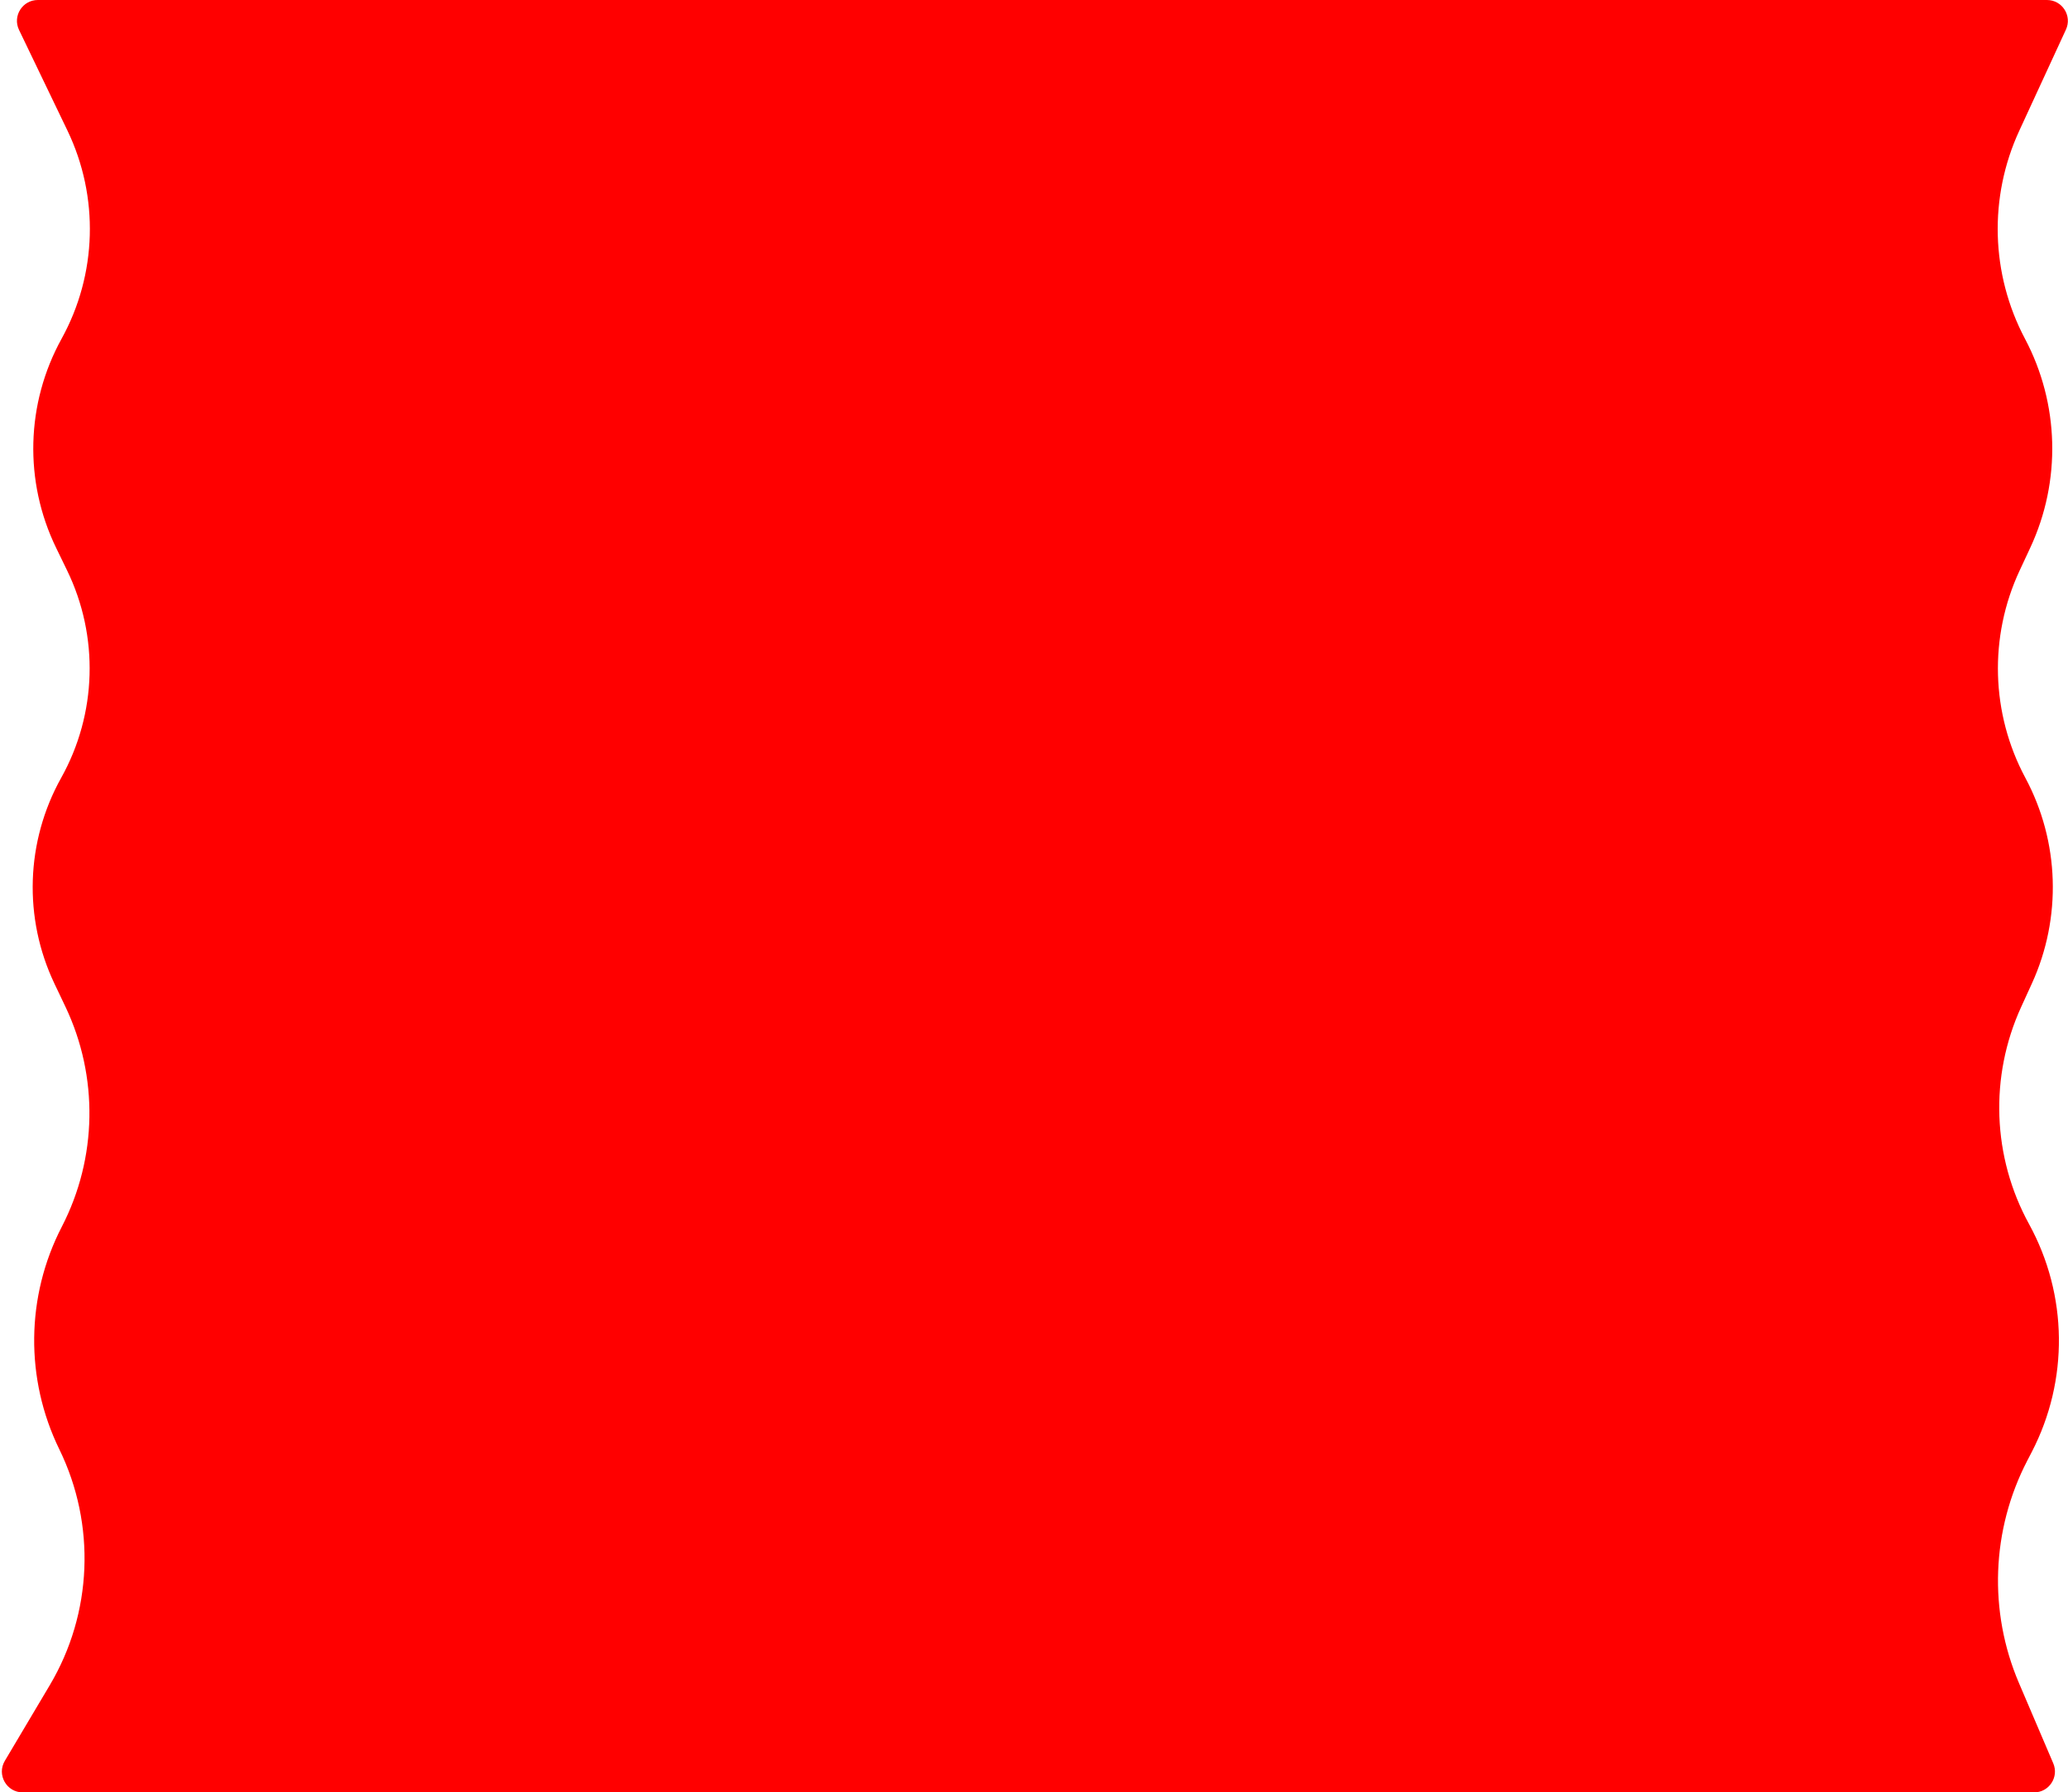 <svg width="892" height="773" viewBox="0 0 892 773" fill="none" xmlns="http://www.w3.org/2000/svg">
<path d="M29.079 56.279L8.208 12.902C5.333 6.927 9.687 0 16.318 0H882.934C889.502 0 893.858 6.808 891.106 12.771L870.988 56.363C857.762 85.02 858.671 118.208 873.444 146.099C888.281 174.109 889.13 207.454 875.739 236.183L871.122 246.087C857.827 274.61 858.749 307.73 873.611 335.469C888.348 362.975 889.385 395.787 876.415 424.168L871.785 434.301C858.077 464.297 859.346 499.007 875.21 527.921C891.953 558.44 892.387 595.295 876.366 626.199L874.414 629.964C858.956 659.781 857.646 694.95 870.844 725.834L885.643 760.463C888.18 766.401 883.824 773 877.367 773H9.815C2.837 773 -1.486 765.402 2.078 759.403L21.466 726.768C39.897 695.745 41.428 657.462 25.589 625.039C10.766 594.695 11.141 559.07 26.65 529.071C41.99 499.399 42.561 464.259 28.195 434.104L23.507 424.265C10.017 395.95 11.089 362.852 26.384 335.47C41.808 307.857 42.761 274.448 28.937 246L24.205 236.262C10.282 207.613 11.16 173.983 26.558 146.099C41.892 118.333 42.831 84.861 29.079 56.279Z" fill="red"/>
</svg>
